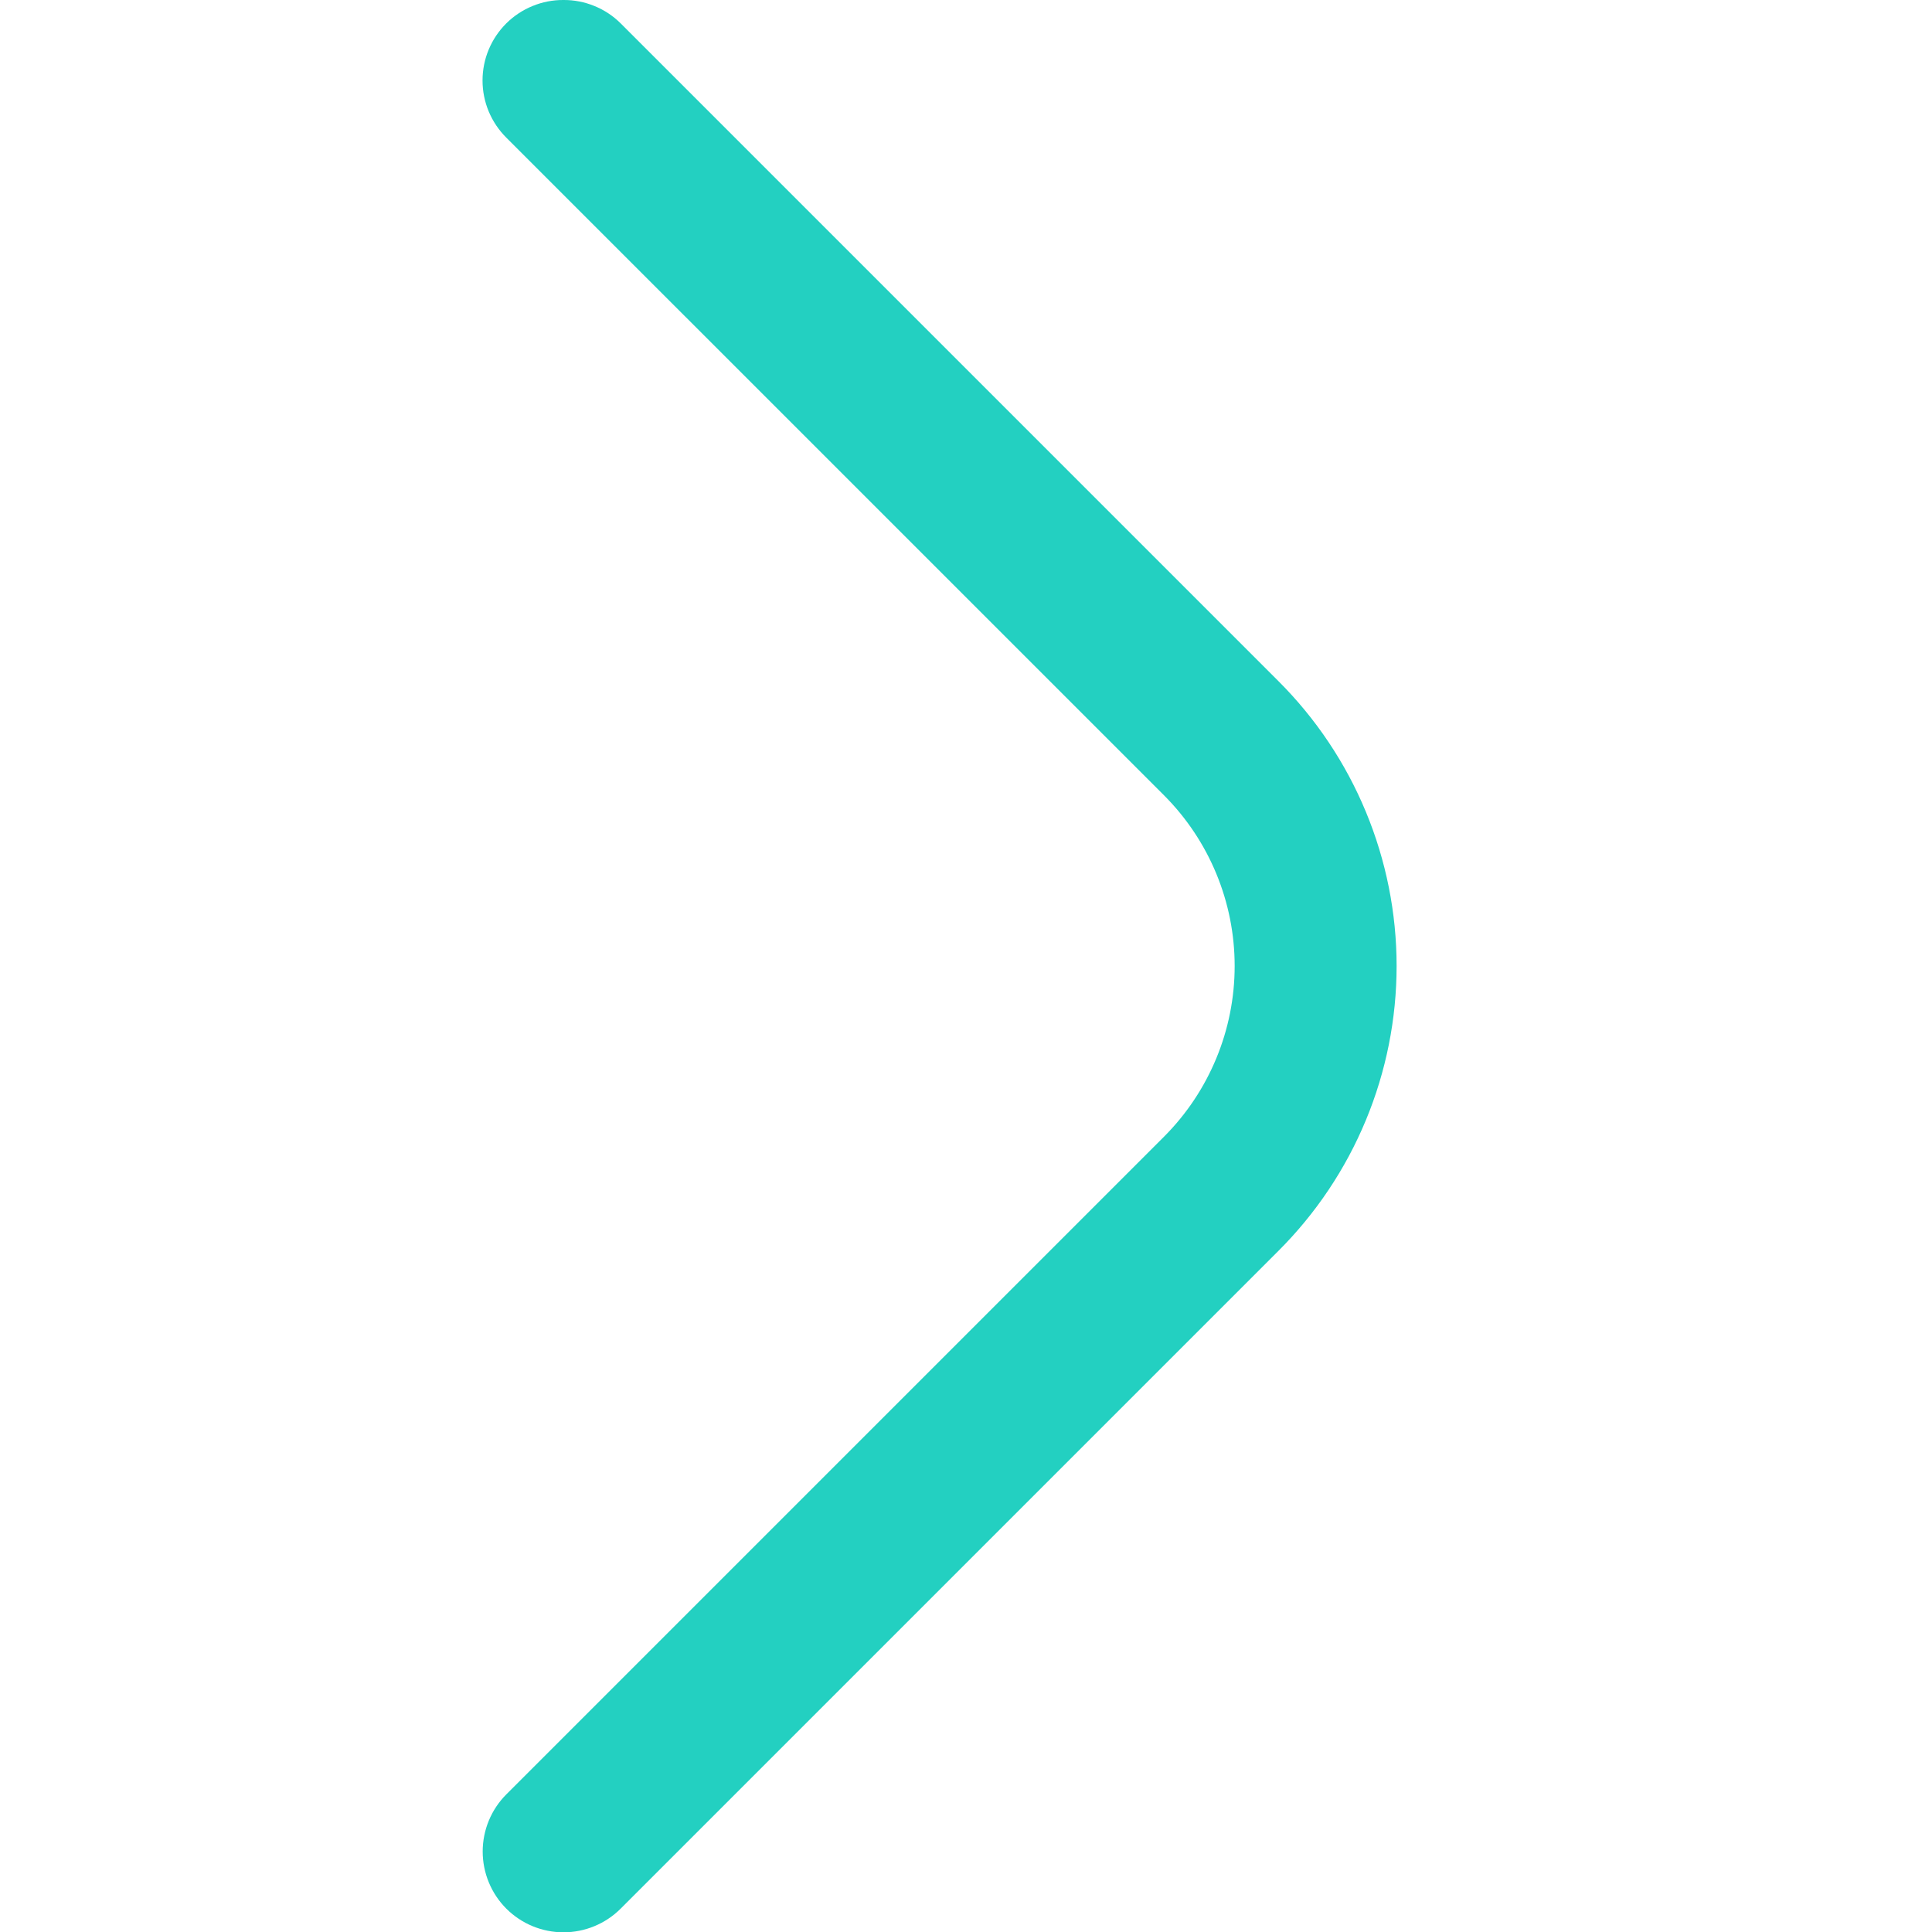 <svg width="50" height="50" viewBox="0 0 50 50" fill="none" xmlns="http://www.w3.org/2000/svg">
<g clip-path="url(#clip0_12_57)">
<path d="M14.583 1.52588e-05C14.309 -0.002 14.037 0.051 13.784 0.155C13.53 0.258 13.299 0.411 13.104 0.604C12.909 0.798 12.754 1.028 12.648 1.282C12.542 1.536 12.488 1.808 12.488 2.083C12.488 2.358 12.542 2.631 12.648 2.885C12.754 3.138 12.909 3.369 13.104 3.563L30.125 20.583C31.295 21.755 31.953 23.344 31.953 25C31.953 26.656 31.295 28.245 30.125 29.417L13.104 46.438C12.712 46.83 12.492 47.362 12.492 47.917C12.492 48.471 12.712 49.004 13.104 49.396C13.496 49.788 14.028 50.008 14.583 50.008C15.138 50.008 15.67 49.788 16.062 49.396L33.083 32.375C34.053 31.407 34.823 30.258 35.348 28.992C35.873 27.727 36.144 26.37 36.144 25C36.144 23.63 35.873 22.273 35.348 21.008C34.823 19.742 34.053 18.593 33.083 17.625L16.062 0.604C15.868 0.411 15.637 0.258 15.383 0.155C15.129 0.051 14.857 -0.002 14.583 1.52588e-05Z" fill="#23D0C1"/>
</g>
<defs>
<clipPath id="clip0_12_57">
<rect width="50" height="50" fill="white" transform="matrix(1 0 0 -1 0 50)"/>
</clipPath>
</defs>
</svg>
